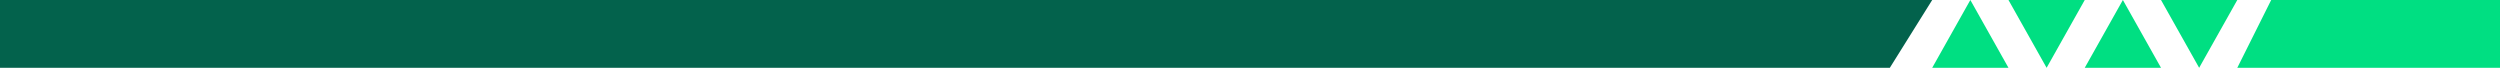 <svg width="295" height="8" viewBox="0 0 295 8" fill="none" xmlns="http://www.w3.org/2000/svg">
<path d="M268 0H295V8H264L268 0Z" fill="#00DF82"/>
<path d="M232.5 0L234.75 4L237 8L232.5 8H228L230.25 4L232.5 0Z" fill="#00DF82"/>
<path d="M250.5 0L252.75 4L255 8L250.5 8H246L248.25 4L250.5 0Z" fill="#00DF82"/>
<path d="M241.5 8L243.75 4L246 0L241.5 0L237 0L239.25 4L241.5 8Z" fill="#00DF82"/>
<path d="M259.5 8L261.75 4L264 0L259.5 0L255 0L257.25 4L259.5 8Z" fill="#00DF82"/>
<path d="M0 0H228L223 8H0V0Z" fill="#03624C"/>
</svg>
